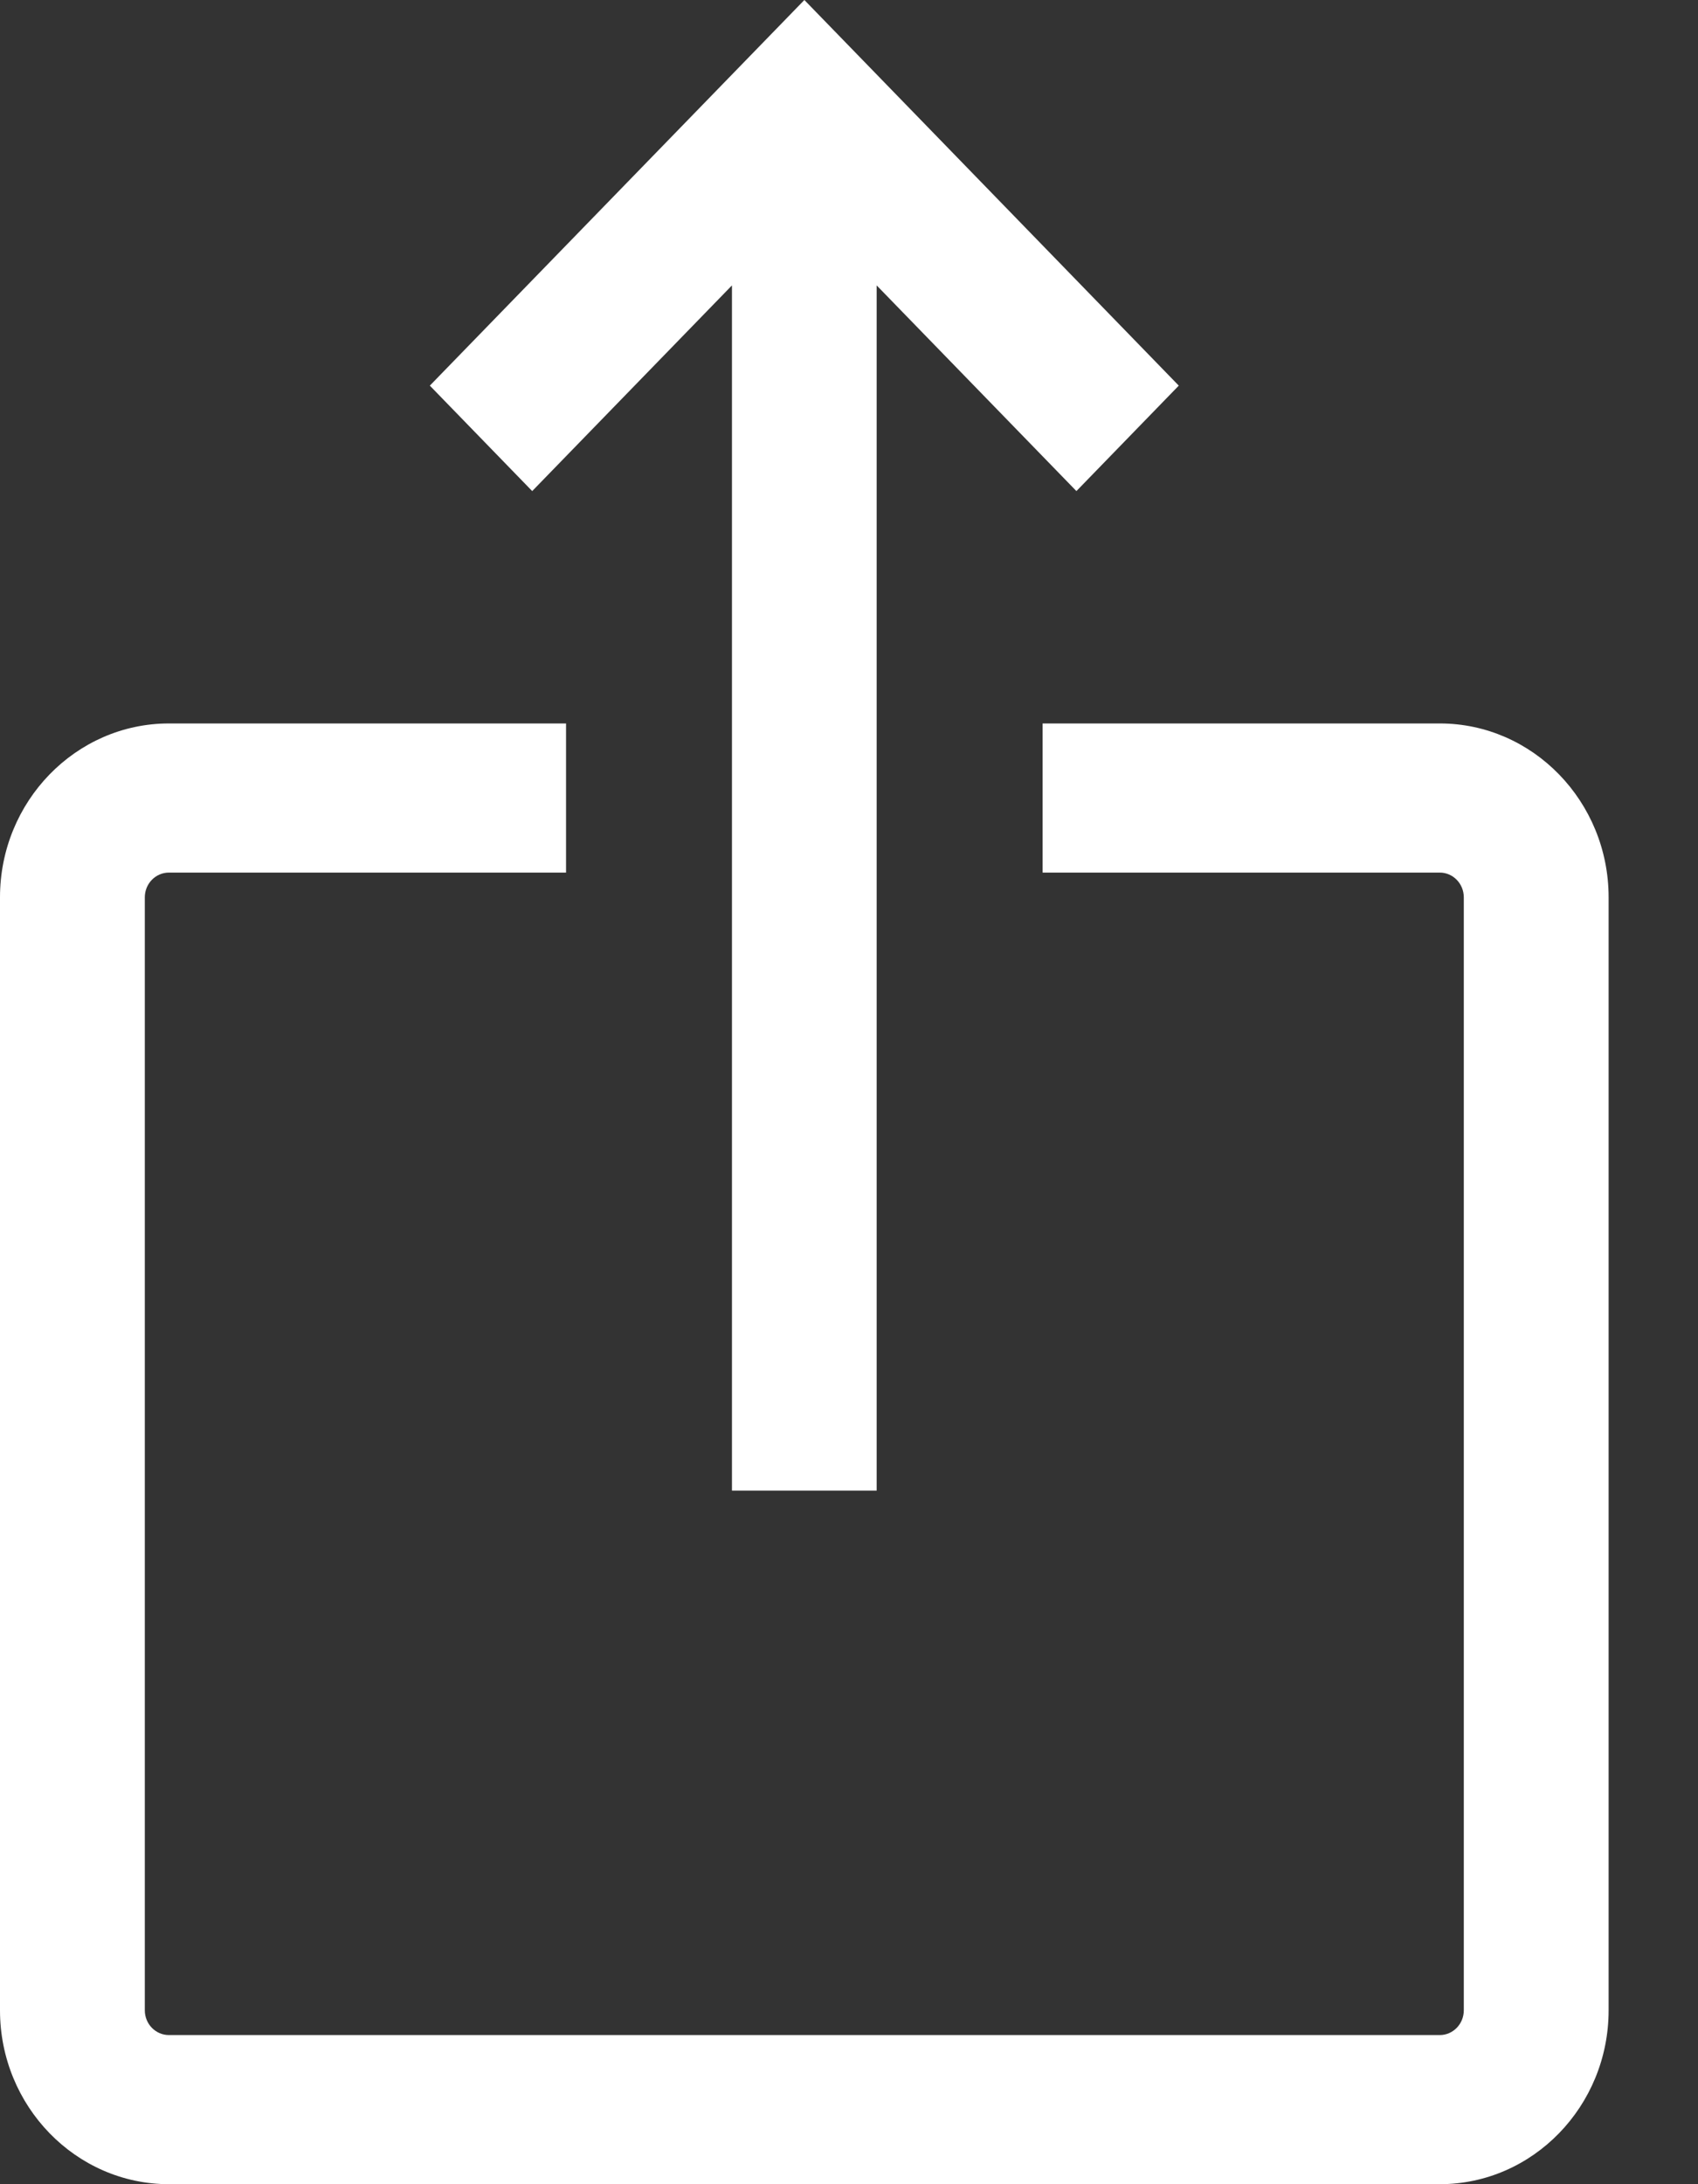 <svg width="14" height="18" viewBox="0 0 14 18" fill="none" xmlns="http://www.w3.org/2000/svg">
<rect x="0" y="0" width="14" height="18" fill="#333333" stroke="none"/>
<path d="M6.035 2.352V12.284H7.228V2.352L8.875 4.047L9.719 3.178L6.632 0L3.544 3.178L4.388 4.047L6.035 2.352ZM11.871 5.962H8.596V7.191H11.871C11.98 7.191 12.069 7.282 12.069 7.395V16.567C12.069 16.68 11.98 16.771 11.871 16.771H1.393C1.283 16.771 1.194 16.68 1.194 16.567V7.395C1.194 7.282 1.283 7.191 1.393 7.191H4.667V5.962H1.393C0.625 5.962 0 6.605 0 7.395V16.567C0 17.357 0.625 18 1.393 18H11.871C12.638 18 13.263 17.357 13.263 16.567V7.395C13.263 6.605 12.638 5.962 11.871 5.962Z" fill="white"/>
</svg>
